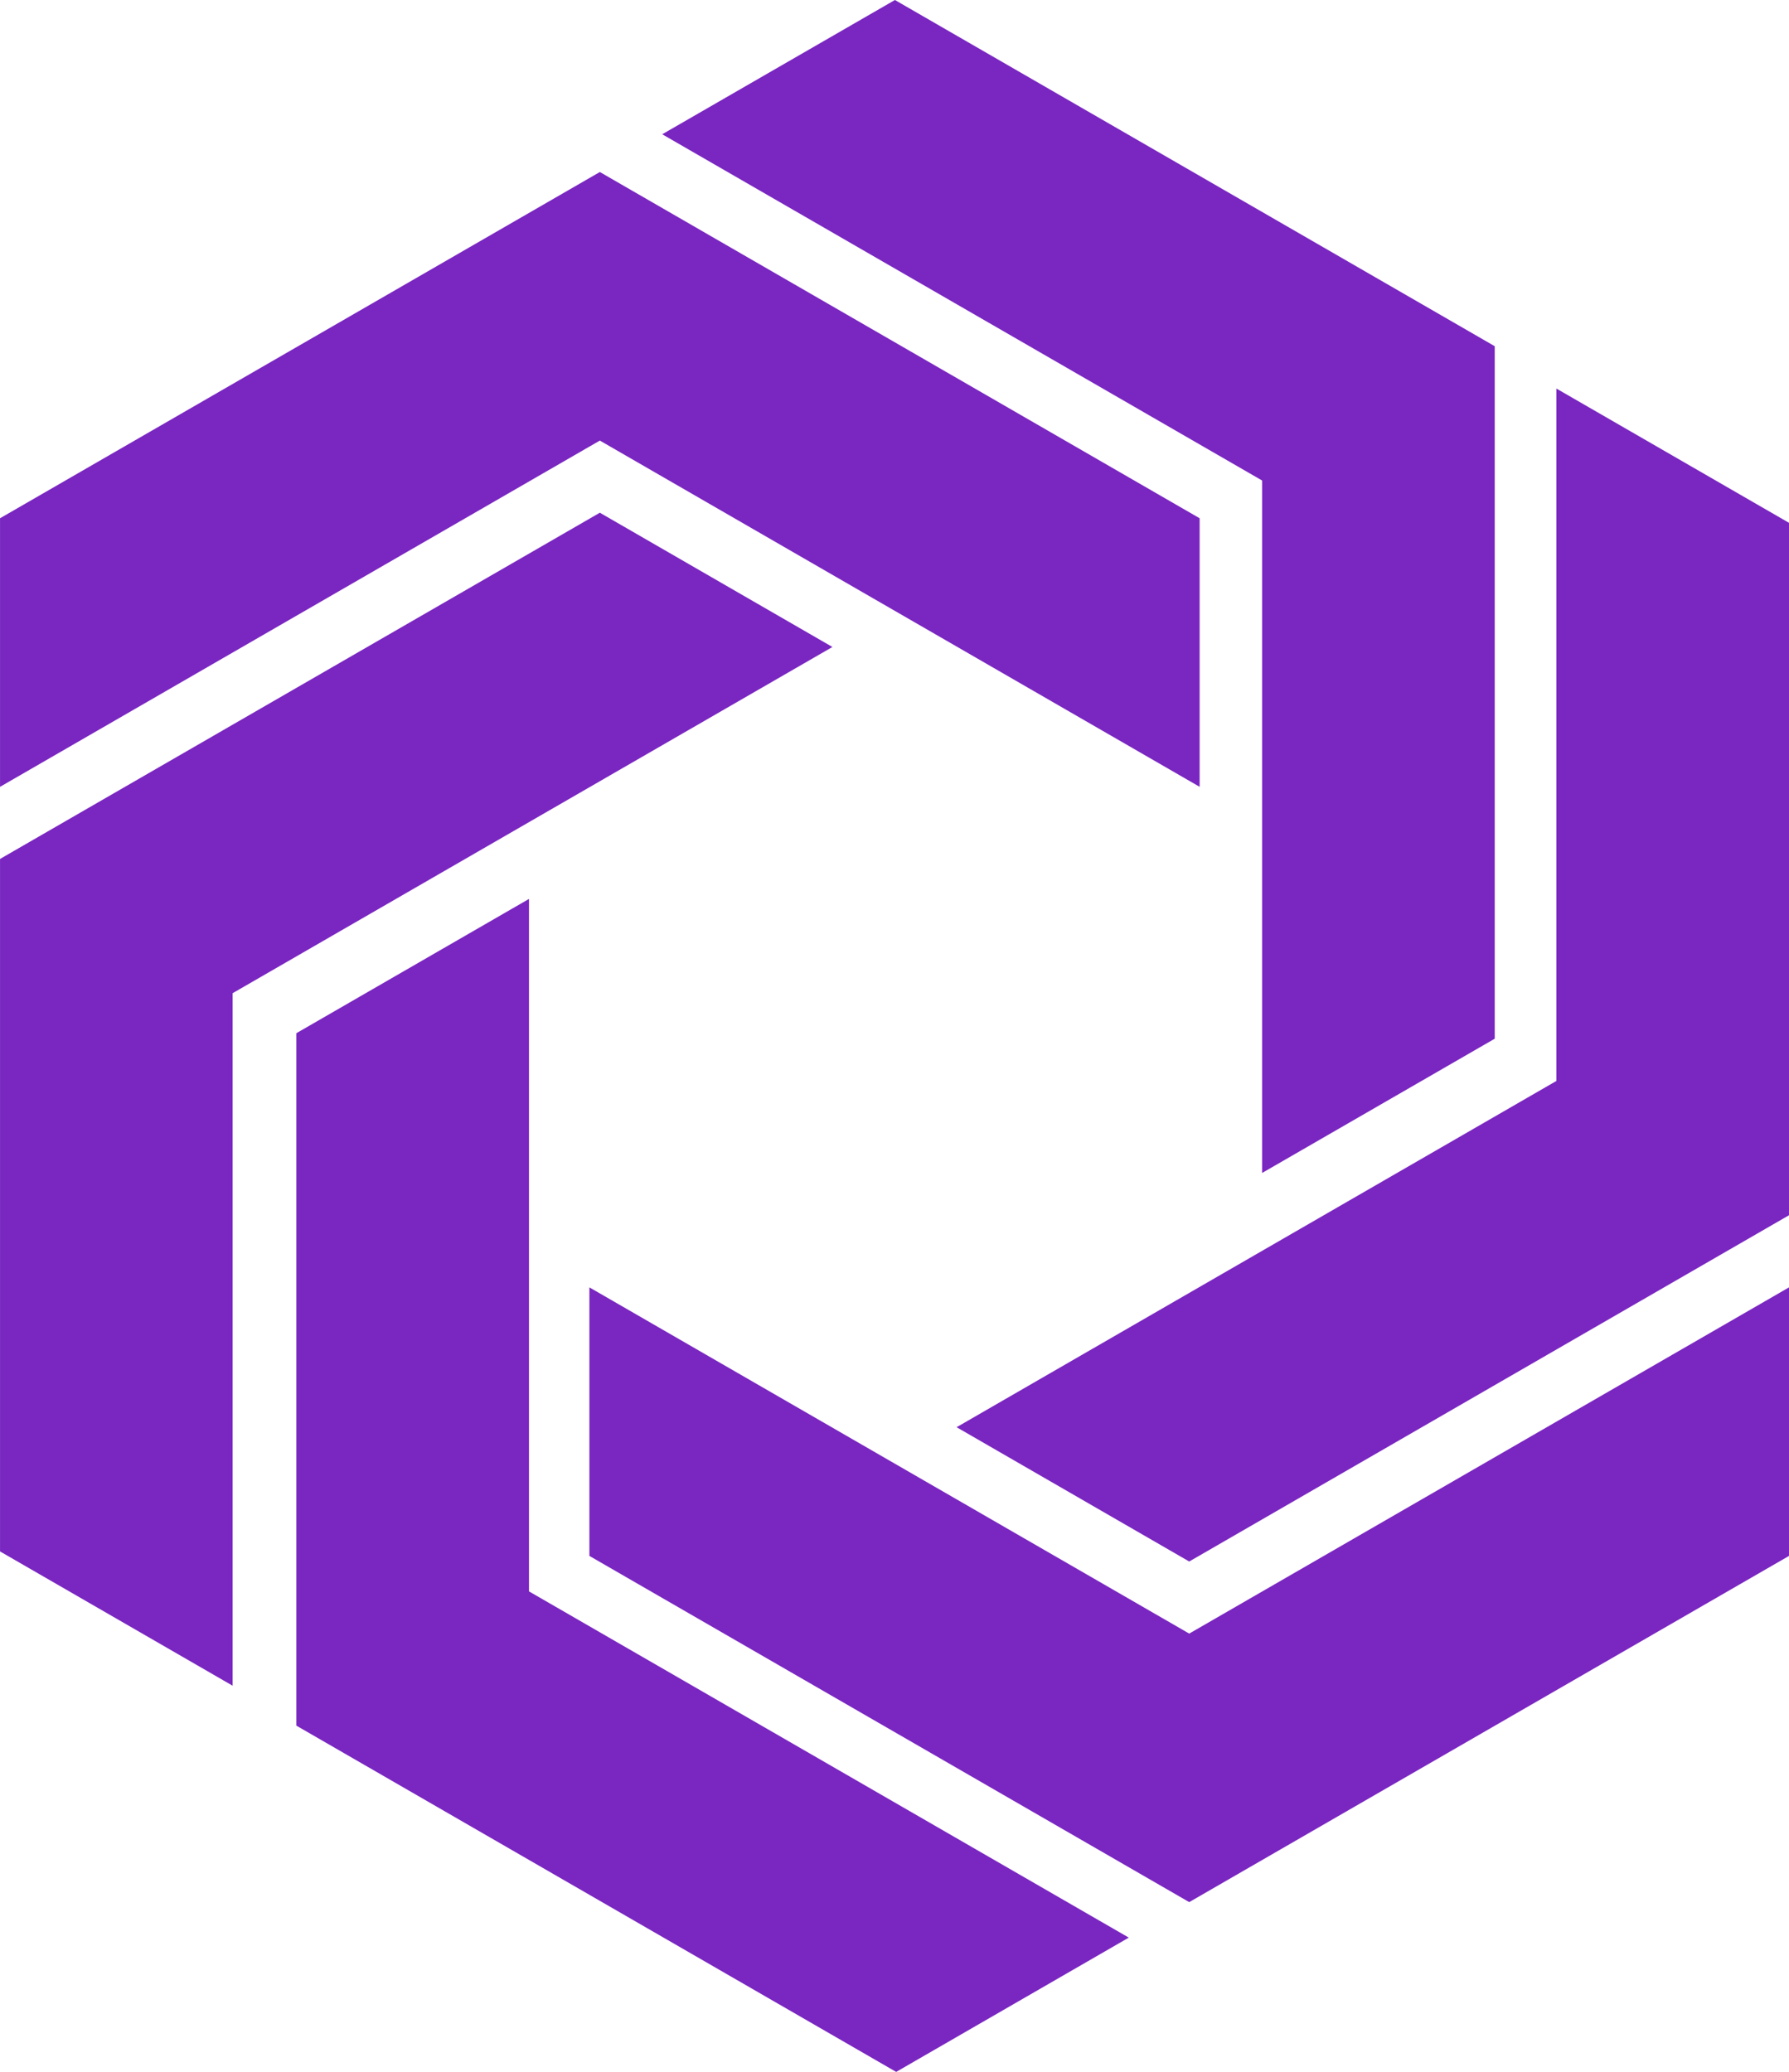 <svg xmlns="http://www.w3.org/2000/svg" width="64.958" height="75.244" viewBox="0 0 64.958 75.244">
    <g id="app_bar_logo" transform="translate(-7.583 -2.419)">
        <g id="Group_45" data-name="Group 45">
            <g id="tight-bounds" transform="translate(-0.172 -0.194)">
                <g id="Group_44" data-name="Group 44">
                    <g id="Group_43" data-name="Group 43">
                        <g id="Group_42" data-name="Group 42">
                            <g id="Group_41" data-name="Group 41">
                                <g id="Group_40" data-name="Group 40">
                                    <g id="textblocktransform">
                                        <g id="textblock">
                                            <g id="Group_39" data-name="Group 39">
                                                <g id="Group_38" data-name="Group 38">
                                                    <g id="Group_37" data-name="Group 37">
                                                        <g id="Group_36" data-name="Group 36">
                                                            <g id="Group_35" data-name="Group 35">
                                                                <g id="icon-0">
                                                                    <g id="Group_34"
                                                                        data-name="Group 34">
                                                                        <g id="Group_28"
                                                                            data-name="Group 28">
                                                                            <path id="Path_150"
                                                                                data-name="Path 150"
                                                                                d="M29.535,8.86,7.756,21.434v9.754L29.535,18.613,51.313,31.187V21.434Z"
                                                                                fill="#7a26c1" />
                                                                        </g>
                                                                        <g id="Group_29"
                                                                            data-name="Group 29">
                                                                            <path id="Path_151"
                                                                                data-name="Path 151"
                                                                                d="M50.935,71.691,29.156,59.118V49.366L50.935,61.939,72.713,49.366v9.752Z"
                                                                                fill="#7a26c1" />
                                                                        </g>
                                                                        <g id="Group_30"
                                                                            data-name="Group 30">
                                                                            <path id="Path_152"
                                                                                data-name="Path 152"
                                                                                d="M7.756,33.807,29.535,21.233l8.445,4.876L16.2,38.683V63.831L7.756,58.955Z"
                                                                                fill="#7a26c1" />
                                                                        </g>
                                                                        <g id="Group_31"
                                                                            data-name="Group 31">
                                                                            <path id="Path_153"
                                                                                data-name="Path 153"
                                                                                d="M62.028,15.186,40.249,2.613,31.8,7.489,53.581,20.063V45.211l8.447-4.876Z"
                                                                                fill="#7a26c1" />
                                                                        </g>
                                                                        <g id="Group_32"
                                                                            data-name="Group 32">
                                                                            <path id="Path_154"
                                                                                data-name="Path 154"
                                                                                d="M18.516,65.282V40.135l8.446-4.876V60.406L48.741,72.98l-8.446,4.877Z"
                                                                                fill="#7a26c1" />
                                                                        </g>
                                                                        <g id="Group_33"
                                                                            data-name="Group 33">
                                                                            <path id="Path_155"
                                                                                data-name="Path 155"
                                                                                d="M72.713,46.746V21.6l-8.446-4.876V41.869L42.489,54.444l8.446,4.877Z"
                                                                                fill="#7a26c1" />
                                                                        </g>
                                                                    </g>
                                                                </g>
                                                            </g>
                                                        </g>
                                                    </g>
                                                </g>
                                            </g>
                                        </g>
                                    </g>
                                </g>
                            </g>
                        </g>
                    </g>
                </g>
            </g>
        </g>
    </g>
</svg>
